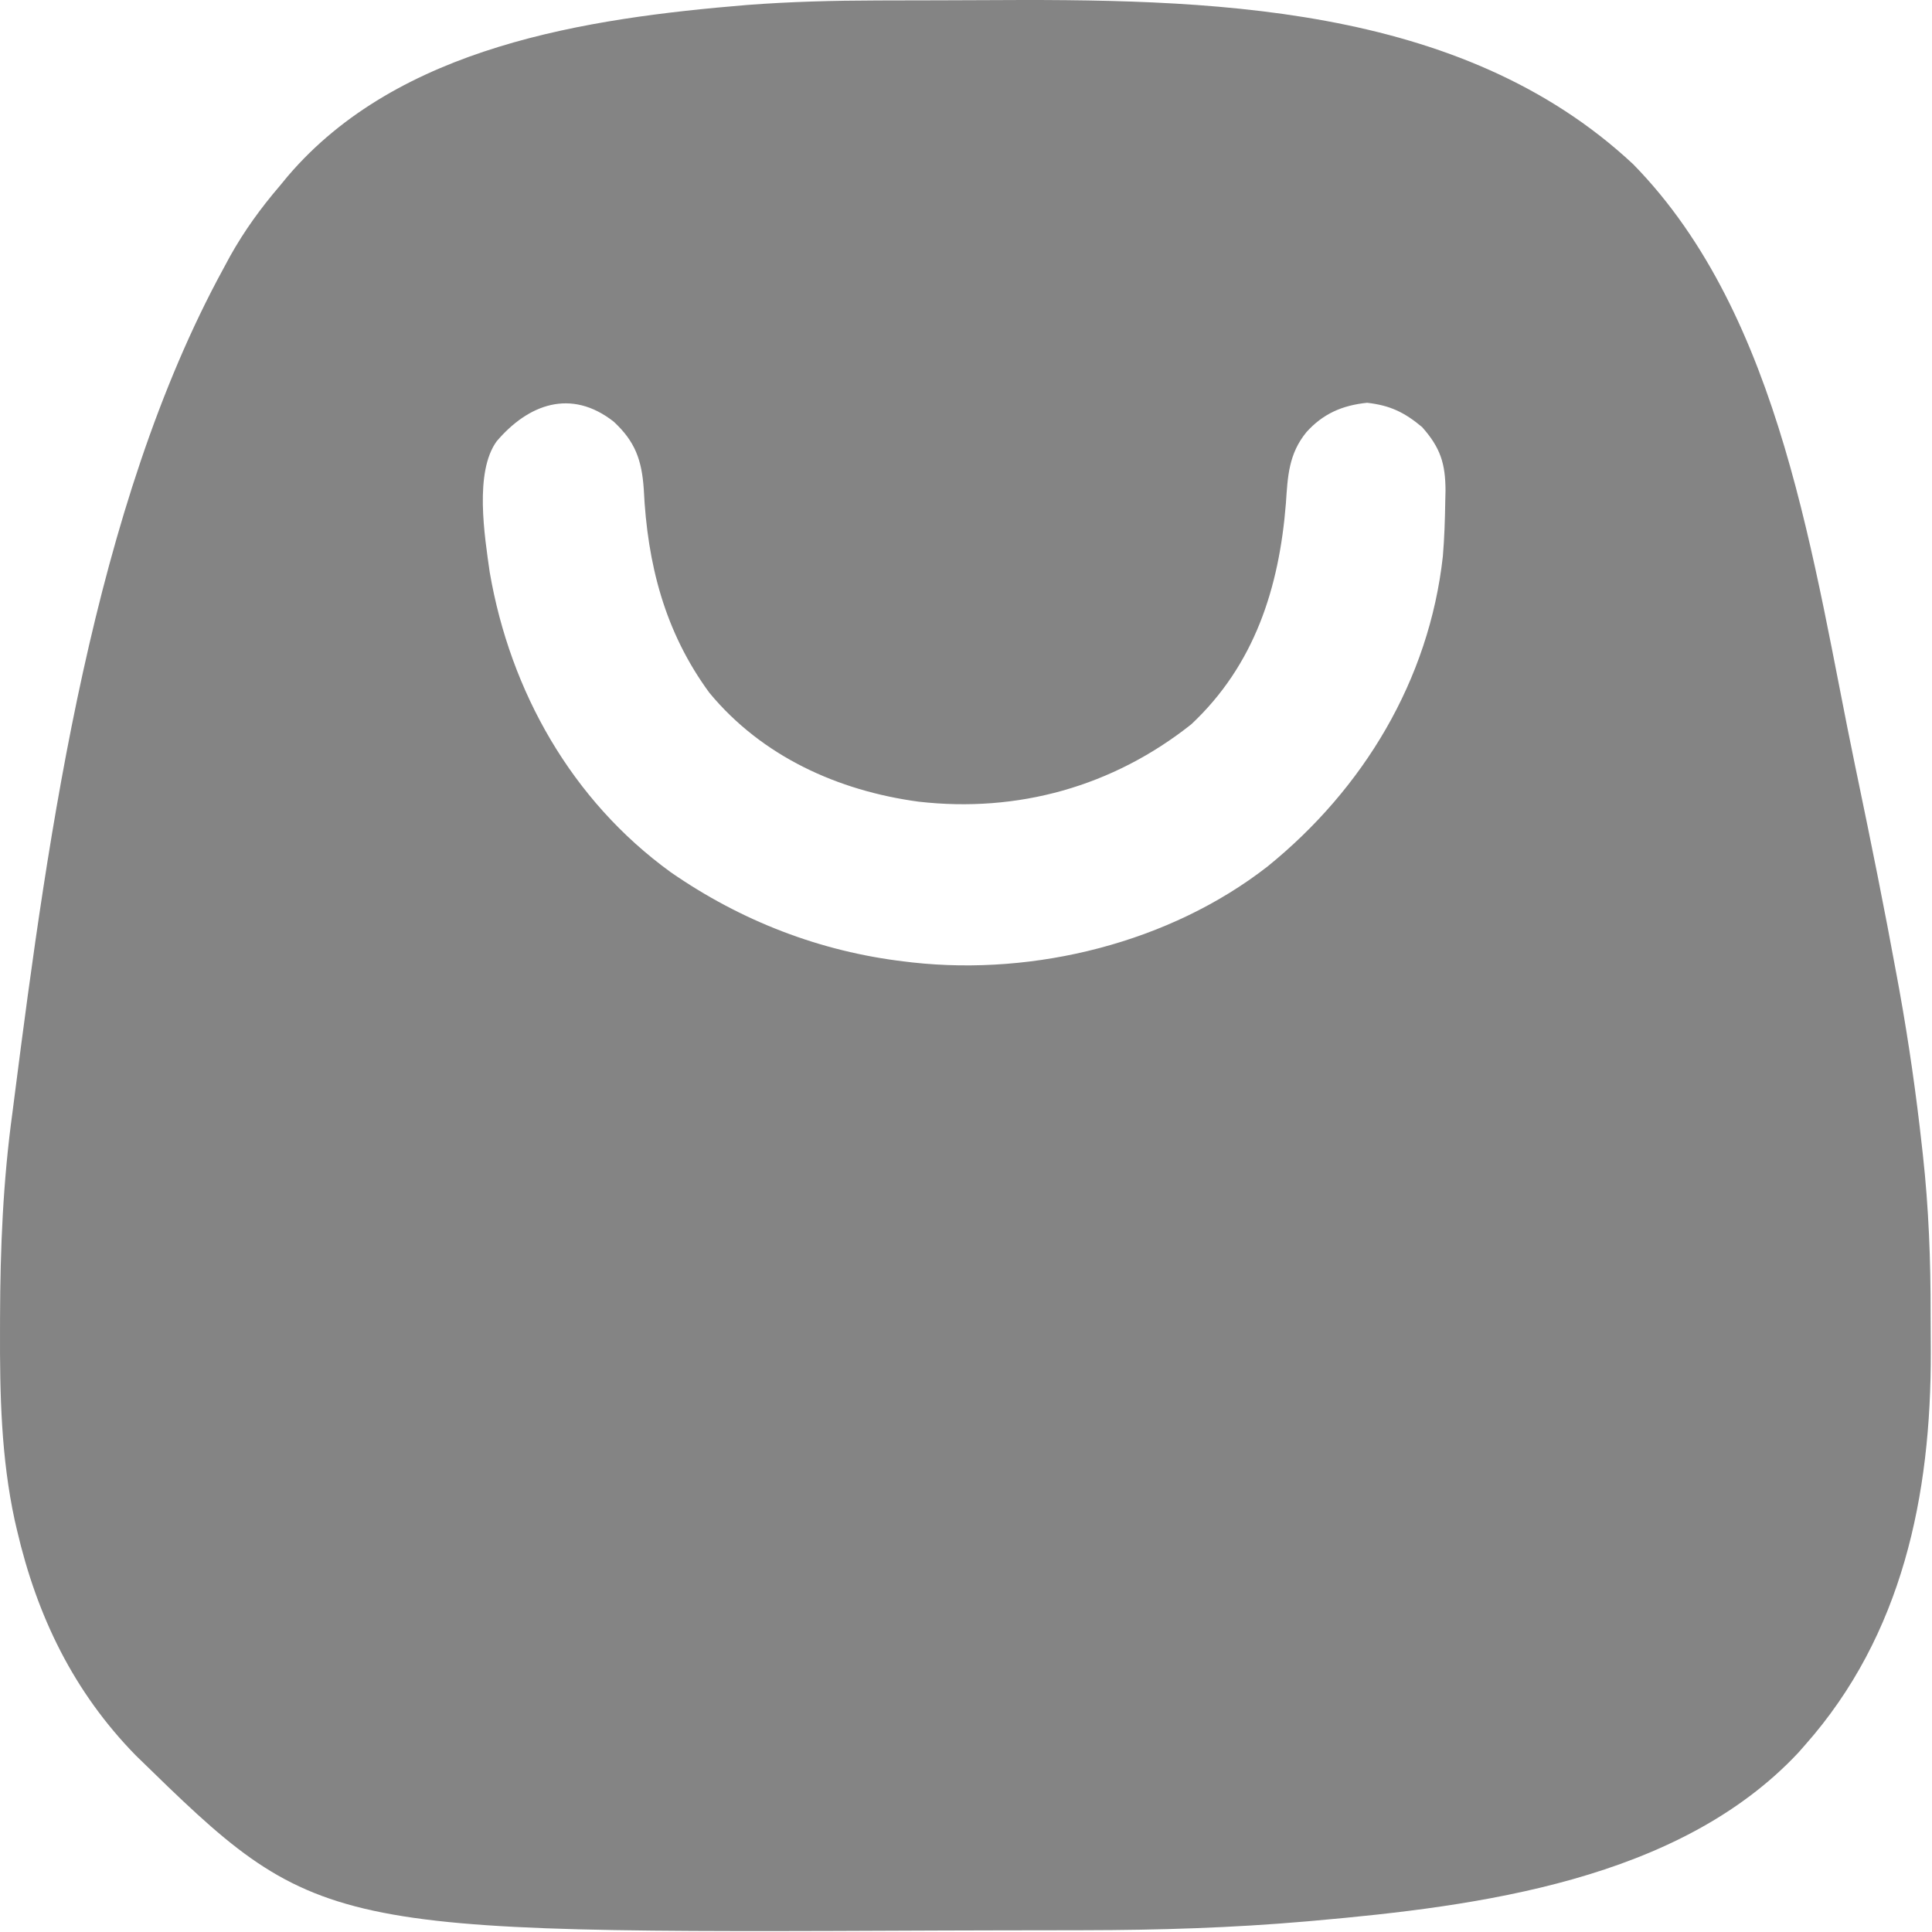<svg width="513" height="513" viewBox="0 0 513 513" fill="#848484" xmlns="http://www.w3.org/2000/svg">
  <path d="M232.955 0.121C234.253 0.117 234.253 0.117 235.578 0.112C240.179 0.098 244.78 0.088 249.381 0.084C253.093 0.08 256.805 0.066 260.517 0.043C320.029 -0.317 387.613 0.604 433.666 43.617C473.288 84.056 481.53 150.217 492.568 203.262C492.739 204.083 492.91 204.904 493.087 205.75C496.793 223.54 500.397 241.345 503.662 259.223C503.899 260.518 504.137 261.814 504.381 263.149C506.837 276.802 508.8 290.535 510.318 304.324C510.405 305.099 510.492 305.875 510.582 306.673C512.134 320.791 512.662 334.793 512.634 348.992C512.63 352.322 512.654 355.651 512.679 358.98C512.792 397.034 505.146 434.147 479.318 463.324C478.399 464.368 478.399 464.368 477.462 465.433C445.684 499.312 392.572 506.146 348.88 510.012C348.192 510.073 347.504 510.133 346.794 510.196C327.215 511.9 307.722 512.495 288.072 512.527C286.294 512.531 286.294 512.531 284.48 512.536C278.185 512.551 271.89 512.56 265.595 512.564C260.497 512.569 255.398 512.582 250.3 512.605C84.452 513.335 84.452 513.335 36.091 466.156C19.554 449.269 9.832 429.176 4.505 406.262C4.31 405.425 4.115 404.588 3.915 403.726C0.291 386.96 -0.052 370.288 0.005 353.199C0.008 352.047 0.01 350.896 0.012 349.709C0.067 331.378 0.811 313.5 3.318 295.324C3.485 294.019 3.651 292.713 3.823 291.369C12.905 220.471 24.815 134.508 59.318 71.324C59.903 70.239 60.488 69.153 61.091 68.035C64.896 61.234 69.253 55.235 74.318 49.324C74.995 48.502 75.671 47.679 76.369 46.832C105.82 12.266 155.695 4.86 198.318 1.324C209.875 0.441 221.368 0.147 232.955 0.121ZM131.884 117.168C125.919 125.379 128.674 142.343 130.036 151.949C135.493 183.66 151.859 212.568 178.068 231.574C196.688 244.501 217.776 252.695 240.318 255.324C240.987 255.404 241.656 255.484 242.345 255.566C274.847 259.135 310.597 250.307 336.568 230.074C361.985 209.499 379.487 180.608 383.119 147.713C383.522 142.878 383.682 138.049 383.755 133.199C383.778 132.227 383.8 131.254 383.824 130.252C383.799 123.063 382.461 118.861 377.607 113.398C372.929 109.5 369.154 107.645 363.005 106.949C356.488 107.612 351.29 109.836 346.88 114.762C342.168 120.548 341.924 126.46 341.443 133.637C339.665 156.046 333.138 176.551 316.318 192.324C295.502 208.838 270.275 215.895 243.861 212.859C222.528 209.975 202.327 200.85 188.361 183.957C176.487 167.763 171.894 149.76 170.943 129.949C170.422 122.194 168.679 117.253 162.943 111.949C151.626 103.089 140.296 107.291 131.884 117.168Z"/>
</svg>

